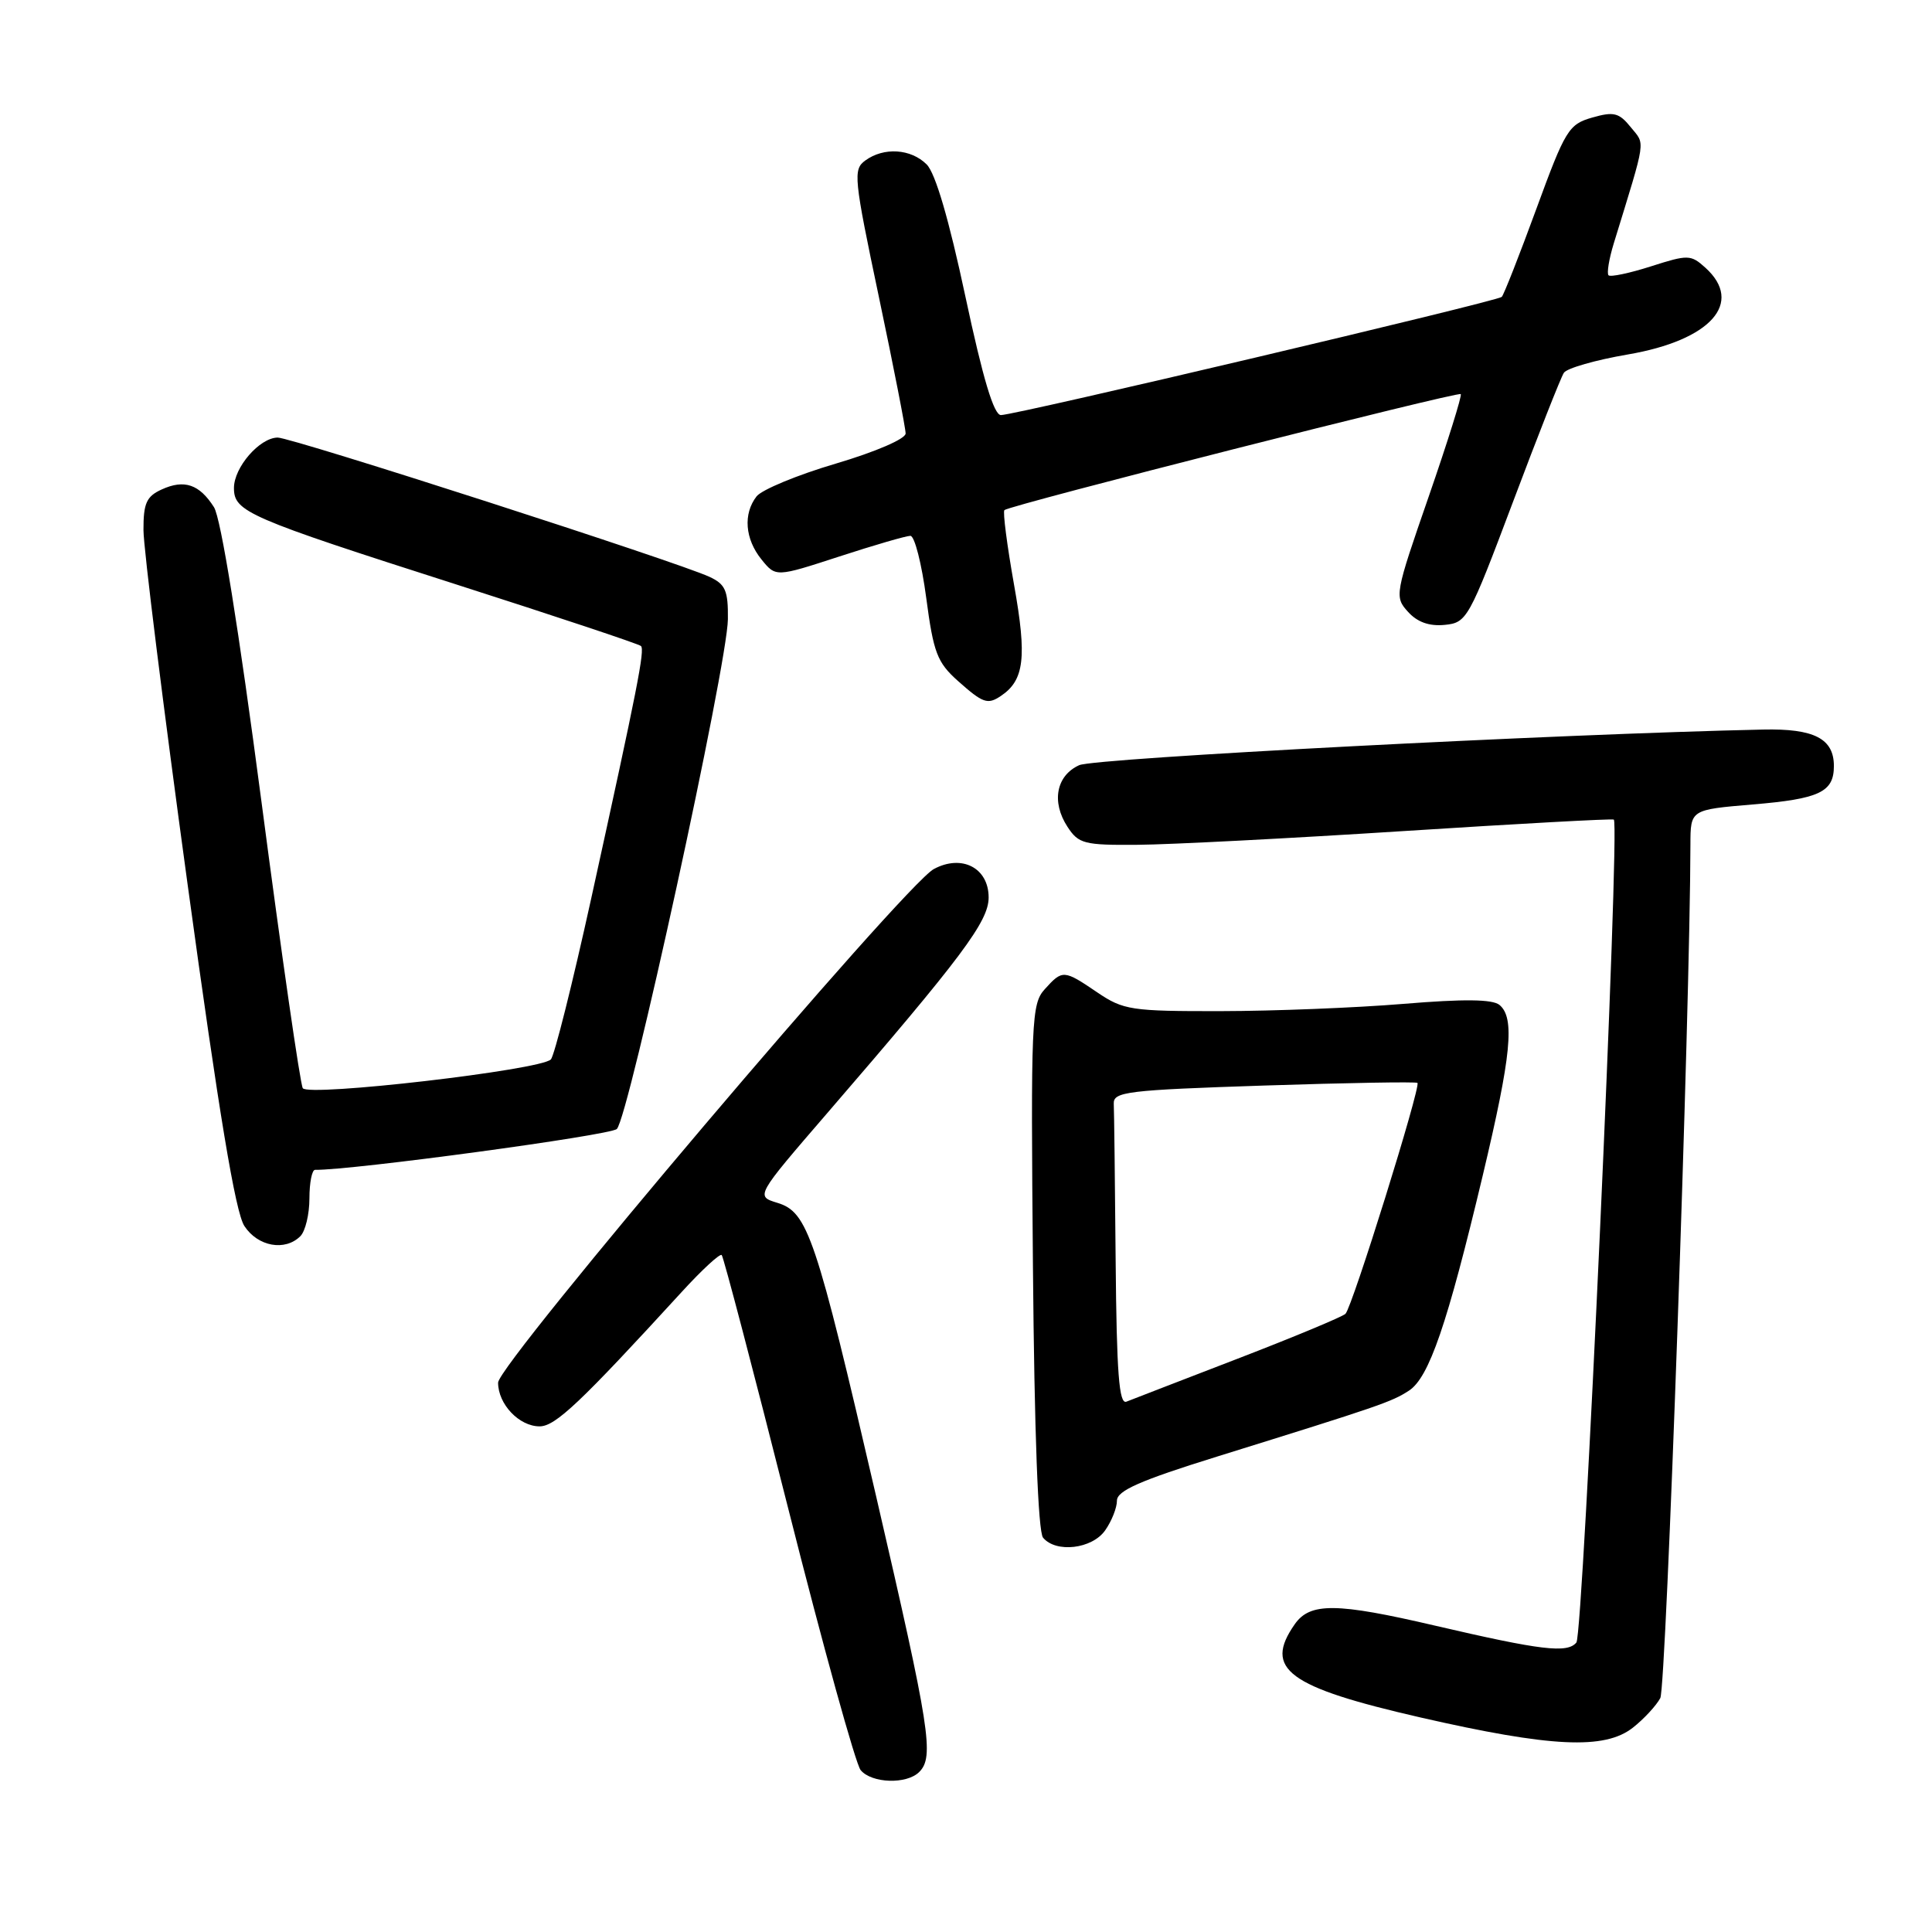 <?xml version="1.0" encoding="UTF-8" standalone="no"?>
<!DOCTYPE svg PUBLIC "-//W3C//DTD SVG 1.1//EN" "http://www.w3.org/Graphics/SVG/1.1/DTD/svg11.dtd" >
<svg xmlns="http://www.w3.org/2000/svg" xmlns:xlink="http://www.w3.org/1999/xlink" version="1.1" viewBox="0 0 256 256">
 <g >
 <path fill="currentColor"
d=" M 121.80 234.80 C 123.81 232.79 123.25 229.19 116.10 198.30 C 108.08 163.69 107.04 160.61 103.00 159.38 C 100.12 158.50 100.12 158.50 109.61 147.50 C 127.49 126.78 131.00 122.09 131.00 118.92 C 131.00 115.00 127.45 113.16 123.74 115.15 C 119.84 117.24 66.00 180.71 66.00 183.21 C 66.00 186.06 68.79 189.00 71.50 189.00 C 73.59 189.00 76.90 185.86 90.35 171.17 C 93.02 168.25 95.40 166.06 95.63 166.30 C 95.87 166.54 99.84 181.66 104.45 199.91 C 109.06 218.16 113.38 233.75 114.04 234.55 C 115.50 236.31 120.14 236.46 121.80 234.80 Z  M 216.37 228.92 C 217.82 227.78 219.46 226.01 220.00 225.00 C 220.78 223.54 223.95 133.80 223.99 111.89 C 224.00 107.29 224.00 107.29 232.20 106.60 C 241.09 105.86 243.00 104.96 243.00 101.50 C 243.00 97.87 240.38 96.52 233.62 96.67 C 206.55 97.25 145.06 100.45 143.00 101.39 C 139.95 102.77 139.29 106.26 141.45 109.56 C 142.92 111.81 143.65 112.00 150.77 111.94 C 155.02 111.91 170.88 111.09 186.00 110.12 C 201.12 109.15 213.65 108.46 213.84 108.60 C 214.67 109.20 209.79 216.55 208.88 217.64 C 207.68 219.10 204.22 218.68 190.17 215.41 C 177.06 212.35 173.59 212.32 171.56 215.22 C 167.40 221.16 170.62 223.54 188.25 227.58 C 205.53 231.53 212.63 231.87 216.37 228.92 Z  M 146.44 202.78 C 147.30 201.56 148.00 199.79 148.00 198.85 C 148.00 197.53 151.03 196.19 161.25 193.01 C 182.89 186.28 184.40 185.76 186.69 184.27 C 189.36 182.53 191.76 175.53 196.48 155.72 C 200.26 139.83 200.75 134.87 198.69 133.16 C 197.77 132.40 194.00 132.35 185.94 133.02 C 179.65 133.54 168.78 133.97 161.79 133.98 C 149.88 134.00 148.86 133.84 145.40 131.50 C 140.95 128.48 140.79 128.47 138.44 131.07 C 136.67 133.02 136.58 135.10 136.87 167.82 C 137.06 189.83 137.55 202.96 138.21 203.75 C 139.92 205.81 144.71 205.25 146.44 202.78 Z  M 39.80 163.80 C 40.46 163.14 41.00 160.89 41.00 158.80 C 41.00 156.71 41.34 155.00 41.75 155.01 C 46.57 155.08 80.81 150.44 81.73 149.60 C 83.29 148.16 96.39 88.06 96.45 82.05 C 96.49 78.25 96.13 77.42 94.00 76.43 C 89.78 74.46 38.61 57.96 36.79 57.98 C 34.39 58.01 31.00 61.93 31.00 64.66 C 31.00 67.81 32.75 68.57 60.48 77.45 C 73.68 81.68 84.68 85.34 84.93 85.60 C 85.46 86.13 84.50 91.01 78.35 119.00 C 75.87 130.28 73.46 139.90 72.99 140.38 C 71.63 141.79 40.84 145.35 40.12 144.19 C 39.78 143.64 37.32 126.61 34.66 106.34 C 31.62 83.23 29.27 68.64 28.35 67.20 C 26.42 64.17 24.42 63.49 21.44 64.85 C 19.41 65.77 19.00 66.67 19.01 70.23 C 19.01 72.58 21.64 93.72 24.86 117.20 C 29.01 147.51 31.19 160.64 32.38 162.45 C 34.16 165.18 37.77 165.83 39.80 163.80 Z  M 132.60 92.23 C 135.73 90.15 136.09 87.13 134.37 77.50 C 133.44 72.27 132.86 67.81 133.09 67.59 C 133.75 66.95 193.18 51.85 193.56 52.22 C 193.74 52.41 191.83 58.52 189.31 65.80 C 184.83 78.72 184.76 79.08 186.56 81.06 C 187.80 82.44 189.38 83.00 191.43 82.80 C 194.37 82.51 194.63 82.04 200.48 66.50 C 203.79 57.70 206.82 50.00 207.22 49.40 C 207.61 48.79 211.43 47.70 215.69 46.97 C 226.68 45.09 231.12 40.13 225.97 35.47 C 224.04 33.73 223.68 33.72 218.77 35.29 C 215.93 36.20 213.40 36.73 213.14 36.48 C 212.89 36.22 213.20 34.32 213.83 32.26 C 218.20 18.04 218.02 19.25 216.08 16.85 C 214.53 14.93 213.83 14.76 210.97 15.58 C 207.86 16.47 207.41 17.20 203.57 27.69 C 201.32 33.83 199.26 39.07 198.99 39.34 C 198.39 39.93 134.55 55.00 132.63 55.00 C 131.69 55.00 130.25 50.21 127.92 39.29 C 125.74 29.07 123.95 22.95 122.79 21.79 C 120.70 19.70 117.11 19.47 114.65 21.27 C 113.02 22.46 113.13 23.55 116.46 39.36 C 118.41 48.61 120.00 56.75 120.00 57.44 C 120.00 58.15 116.05 59.86 110.75 61.43 C 105.66 62.93 100.94 64.89 100.25 65.77 C 98.45 68.09 98.71 71.42 100.90 74.13 C 102.80 76.48 102.80 76.48 111.21 73.74 C 115.84 72.23 120.08 71.00 120.63 71.00 C 121.19 71.00 122.13 74.70 122.73 79.22 C 123.69 86.49 124.18 87.77 126.92 90.22 C 130.23 93.17 130.86 93.40 132.60 92.23 Z  M 147.83 167.11 C 147.74 156.60 147.63 147.21 147.58 146.25 C 147.51 144.66 149.33 144.44 167.50 143.84 C 178.50 143.48 187.64 143.32 187.82 143.49 C 188.30 143.96 179.17 173.24 178.28 174.09 C 177.85 174.49 171.43 177.17 164.00 180.03 C 156.57 182.89 149.94 185.46 149.25 185.73 C 148.28 186.10 147.96 181.93 147.83 167.11 Z "/>
</g>
</svg>